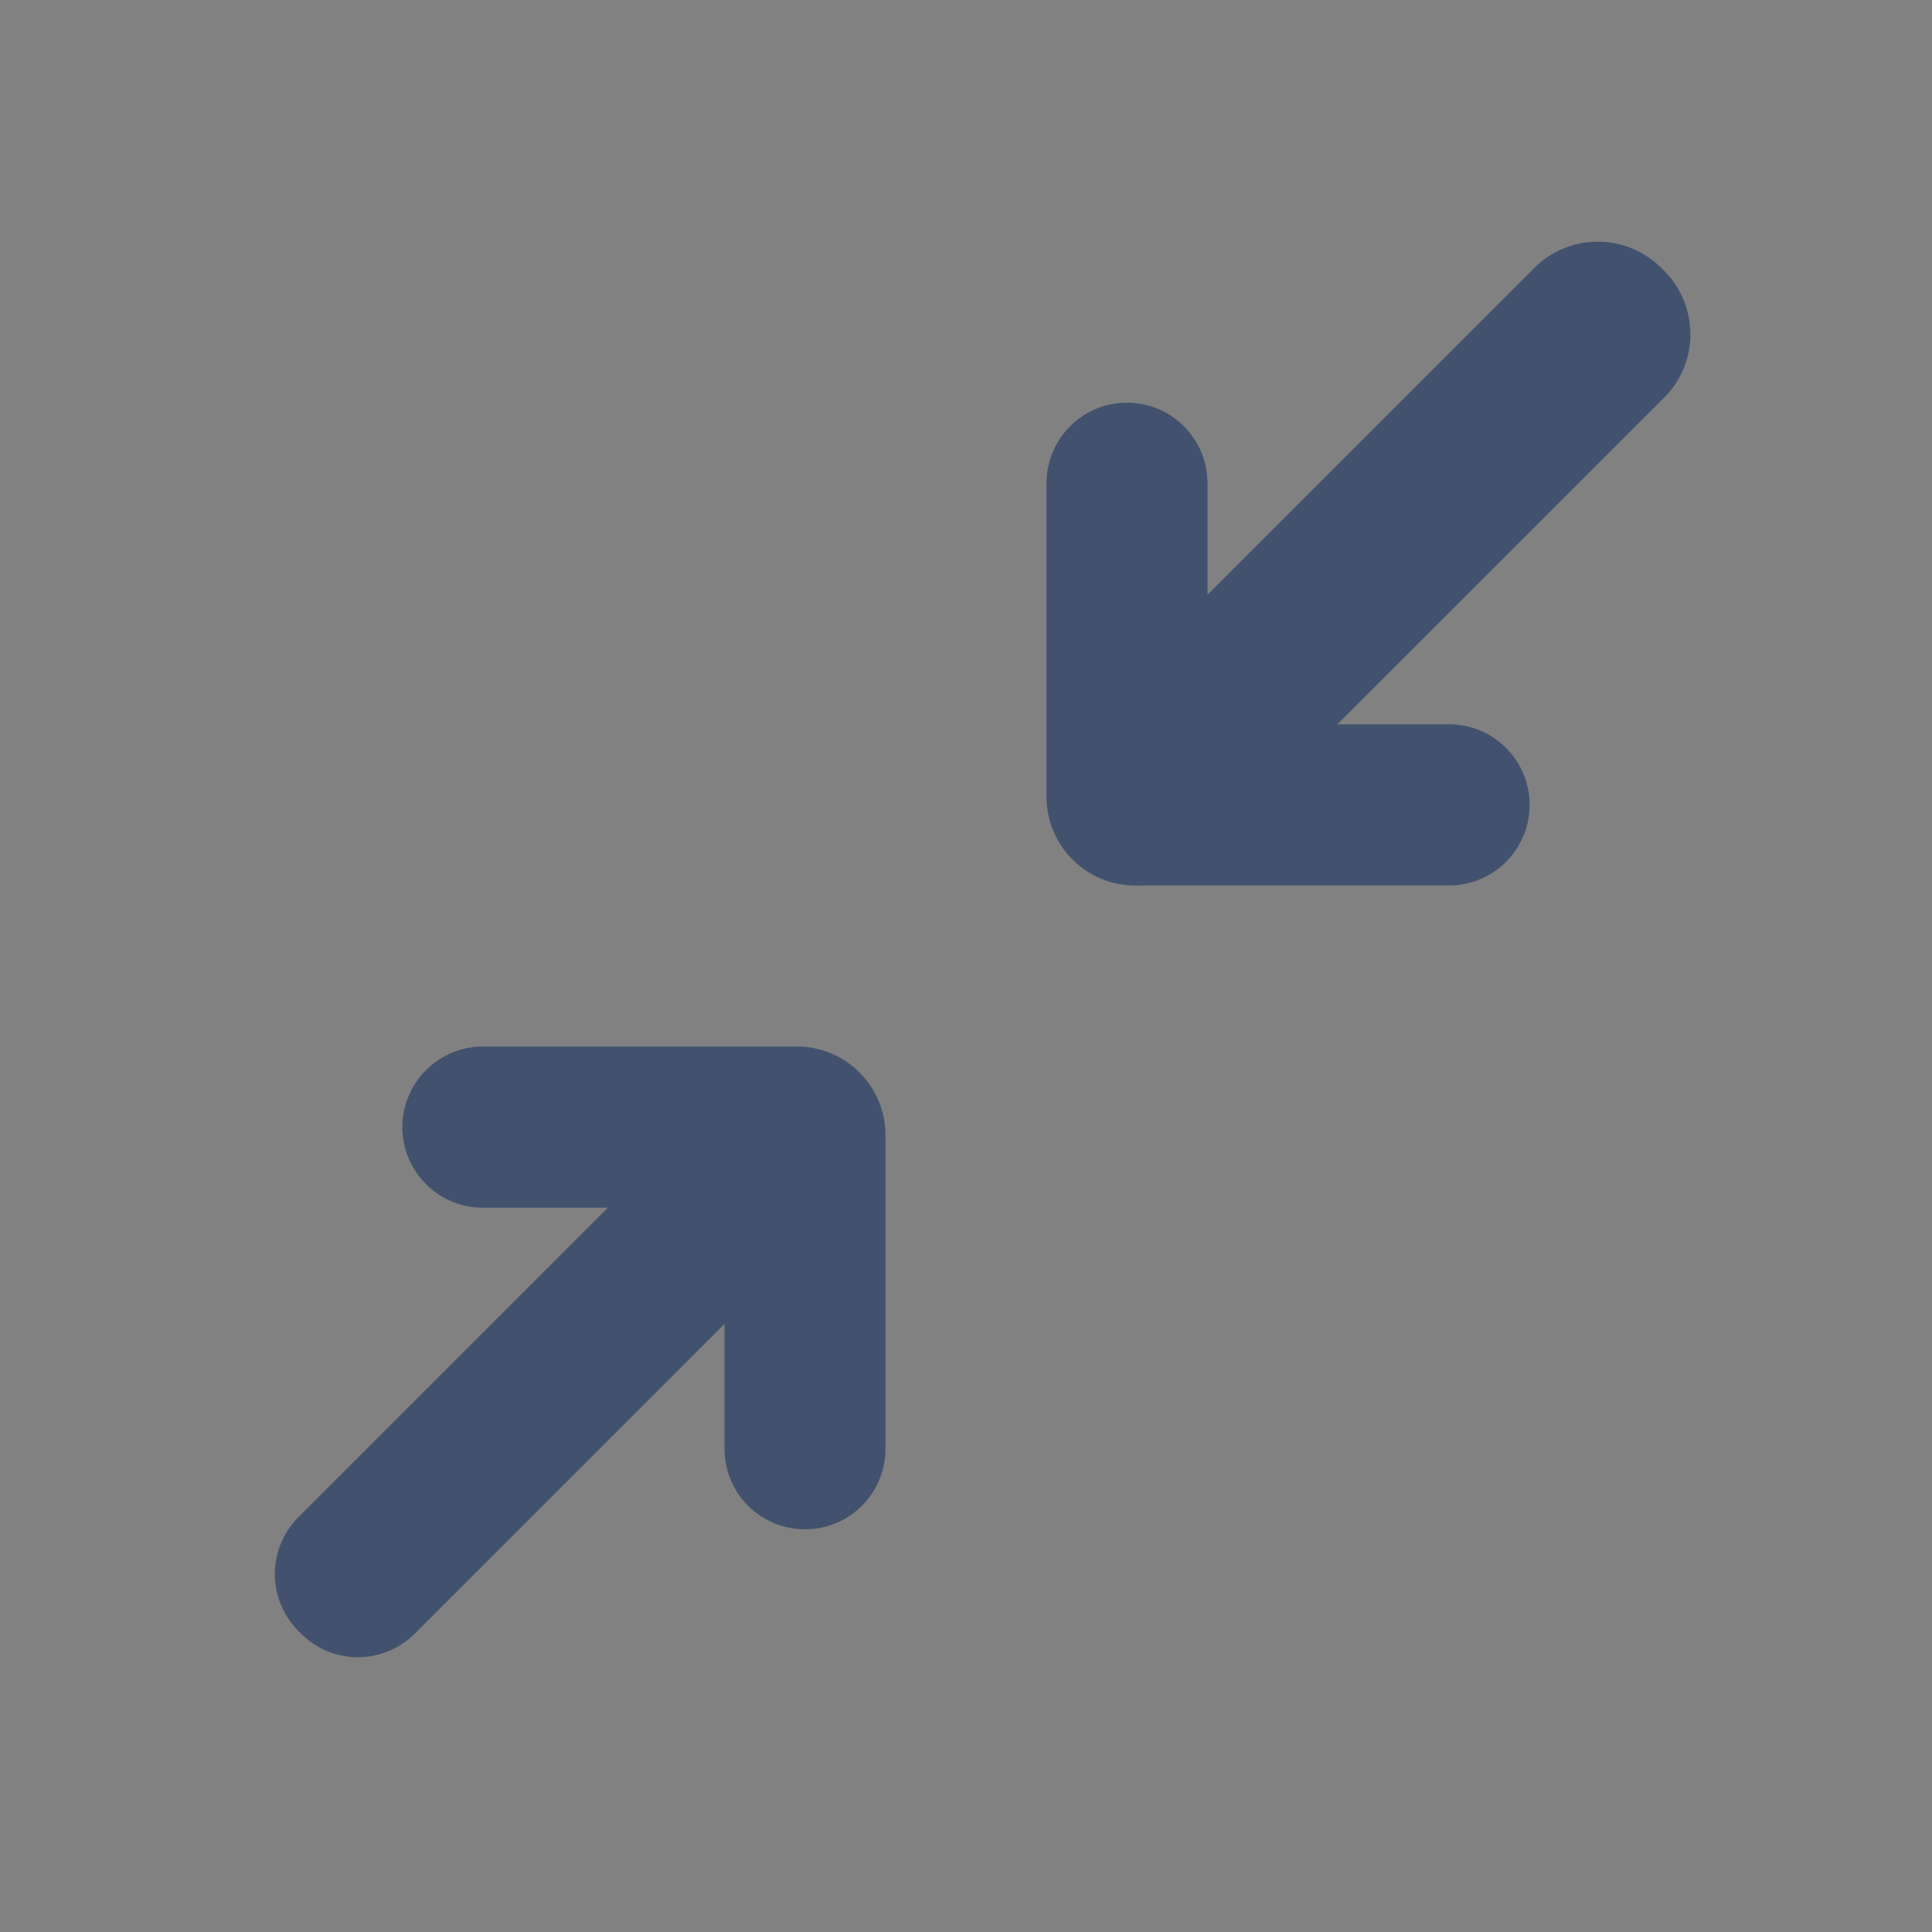 <svg width="24" height="24" viewBox="0 0 24 24" fill="none" xmlns="http://www.w3.org/2000/svg">
<rect x="0" y="0" width="24" height="24" fill="#808080" stroke="none"/>
<rect width="24" height="24" fill="white" fill-opacity="0.01"/>
<path d="M9 15.003V17.998C9 18.263 9.105 18.518 9.293 18.705C9.48 18.893 9.735 18.998 10 18.998C10.265 18.998 10.52 18.893 10.707 18.705C10.895 18.518 11 18.263 11 17.998V14.102C11 13.494 10.507 13 9.9 13H6C5.734 13 5.48 13.105 5.292 13.293C5.104 13.481 4.998 13.736 4.998 14.002C4.998 14.267 5.104 14.522 5.292 14.71C5.48 14.898 5.734 15.003 6 15.003H9Z" fill="#42526E"/>
<path d="M3.74 20.294C3.926 20.481 4.179 20.586 4.442 20.587C4.706 20.588 4.959 20.484 5.147 20.299L10.299 15.147C10.484 14.959 10.587 14.706 10.586 14.443C10.585 14.179 10.48 13.927 10.294 13.74L10.26 13.706C10.074 13.519 9.821 13.414 9.558 13.413C9.294 13.412 9.041 13.516 8.853 13.701L3.701 18.853C3.516 19.041 3.413 19.294 3.414 19.558C3.415 19.821 3.52 20.073 3.706 20.26L3.74 20.294Z" fill="#42526E"/>
<path fill-rule="evenodd" clip-rule="evenodd" d="M19.067 3.321L13.32 9.066C13.114 9.275 12.998 9.558 12.999 9.852C13 10.146 13.117 10.428 13.325 10.636L13.361 10.673C13.569 10.882 13.851 10.999 14.146 11C14.44 11.001 14.723 10.885 14.932 10.678L20.679 4.934C20.885 4.724 21 4.442 20.999 4.148C20.998 3.854 20.881 3.572 20.673 3.364L20.636 3.327C20.428 3.12 20.146 3.003 19.852 3.002C19.558 3.001 19.277 3.115 19.067 3.321Z" fill="#42526E"/>
<path fill-rule="evenodd" clip-rule="evenodd" d="M13 6.002V9.898C13 10.506 13.493 11 14.1 11H18C18.266 11 18.52 10.895 18.708 10.707C18.896 10.519 19.002 10.264 19.002 9.998C19.002 9.733 18.896 9.478 18.708 9.29C18.52 9.103 18.266 8.997 18 8.997H15V6.002C15 5.737 14.895 5.482 14.707 5.295C14.52 5.107 14.265 5.002 14 5.002C13.735 5.002 13.48 5.107 13.293 5.295C13.105 5.482 13 5.737 13 6.002Z" fill="#42526E"/>
</svg>
